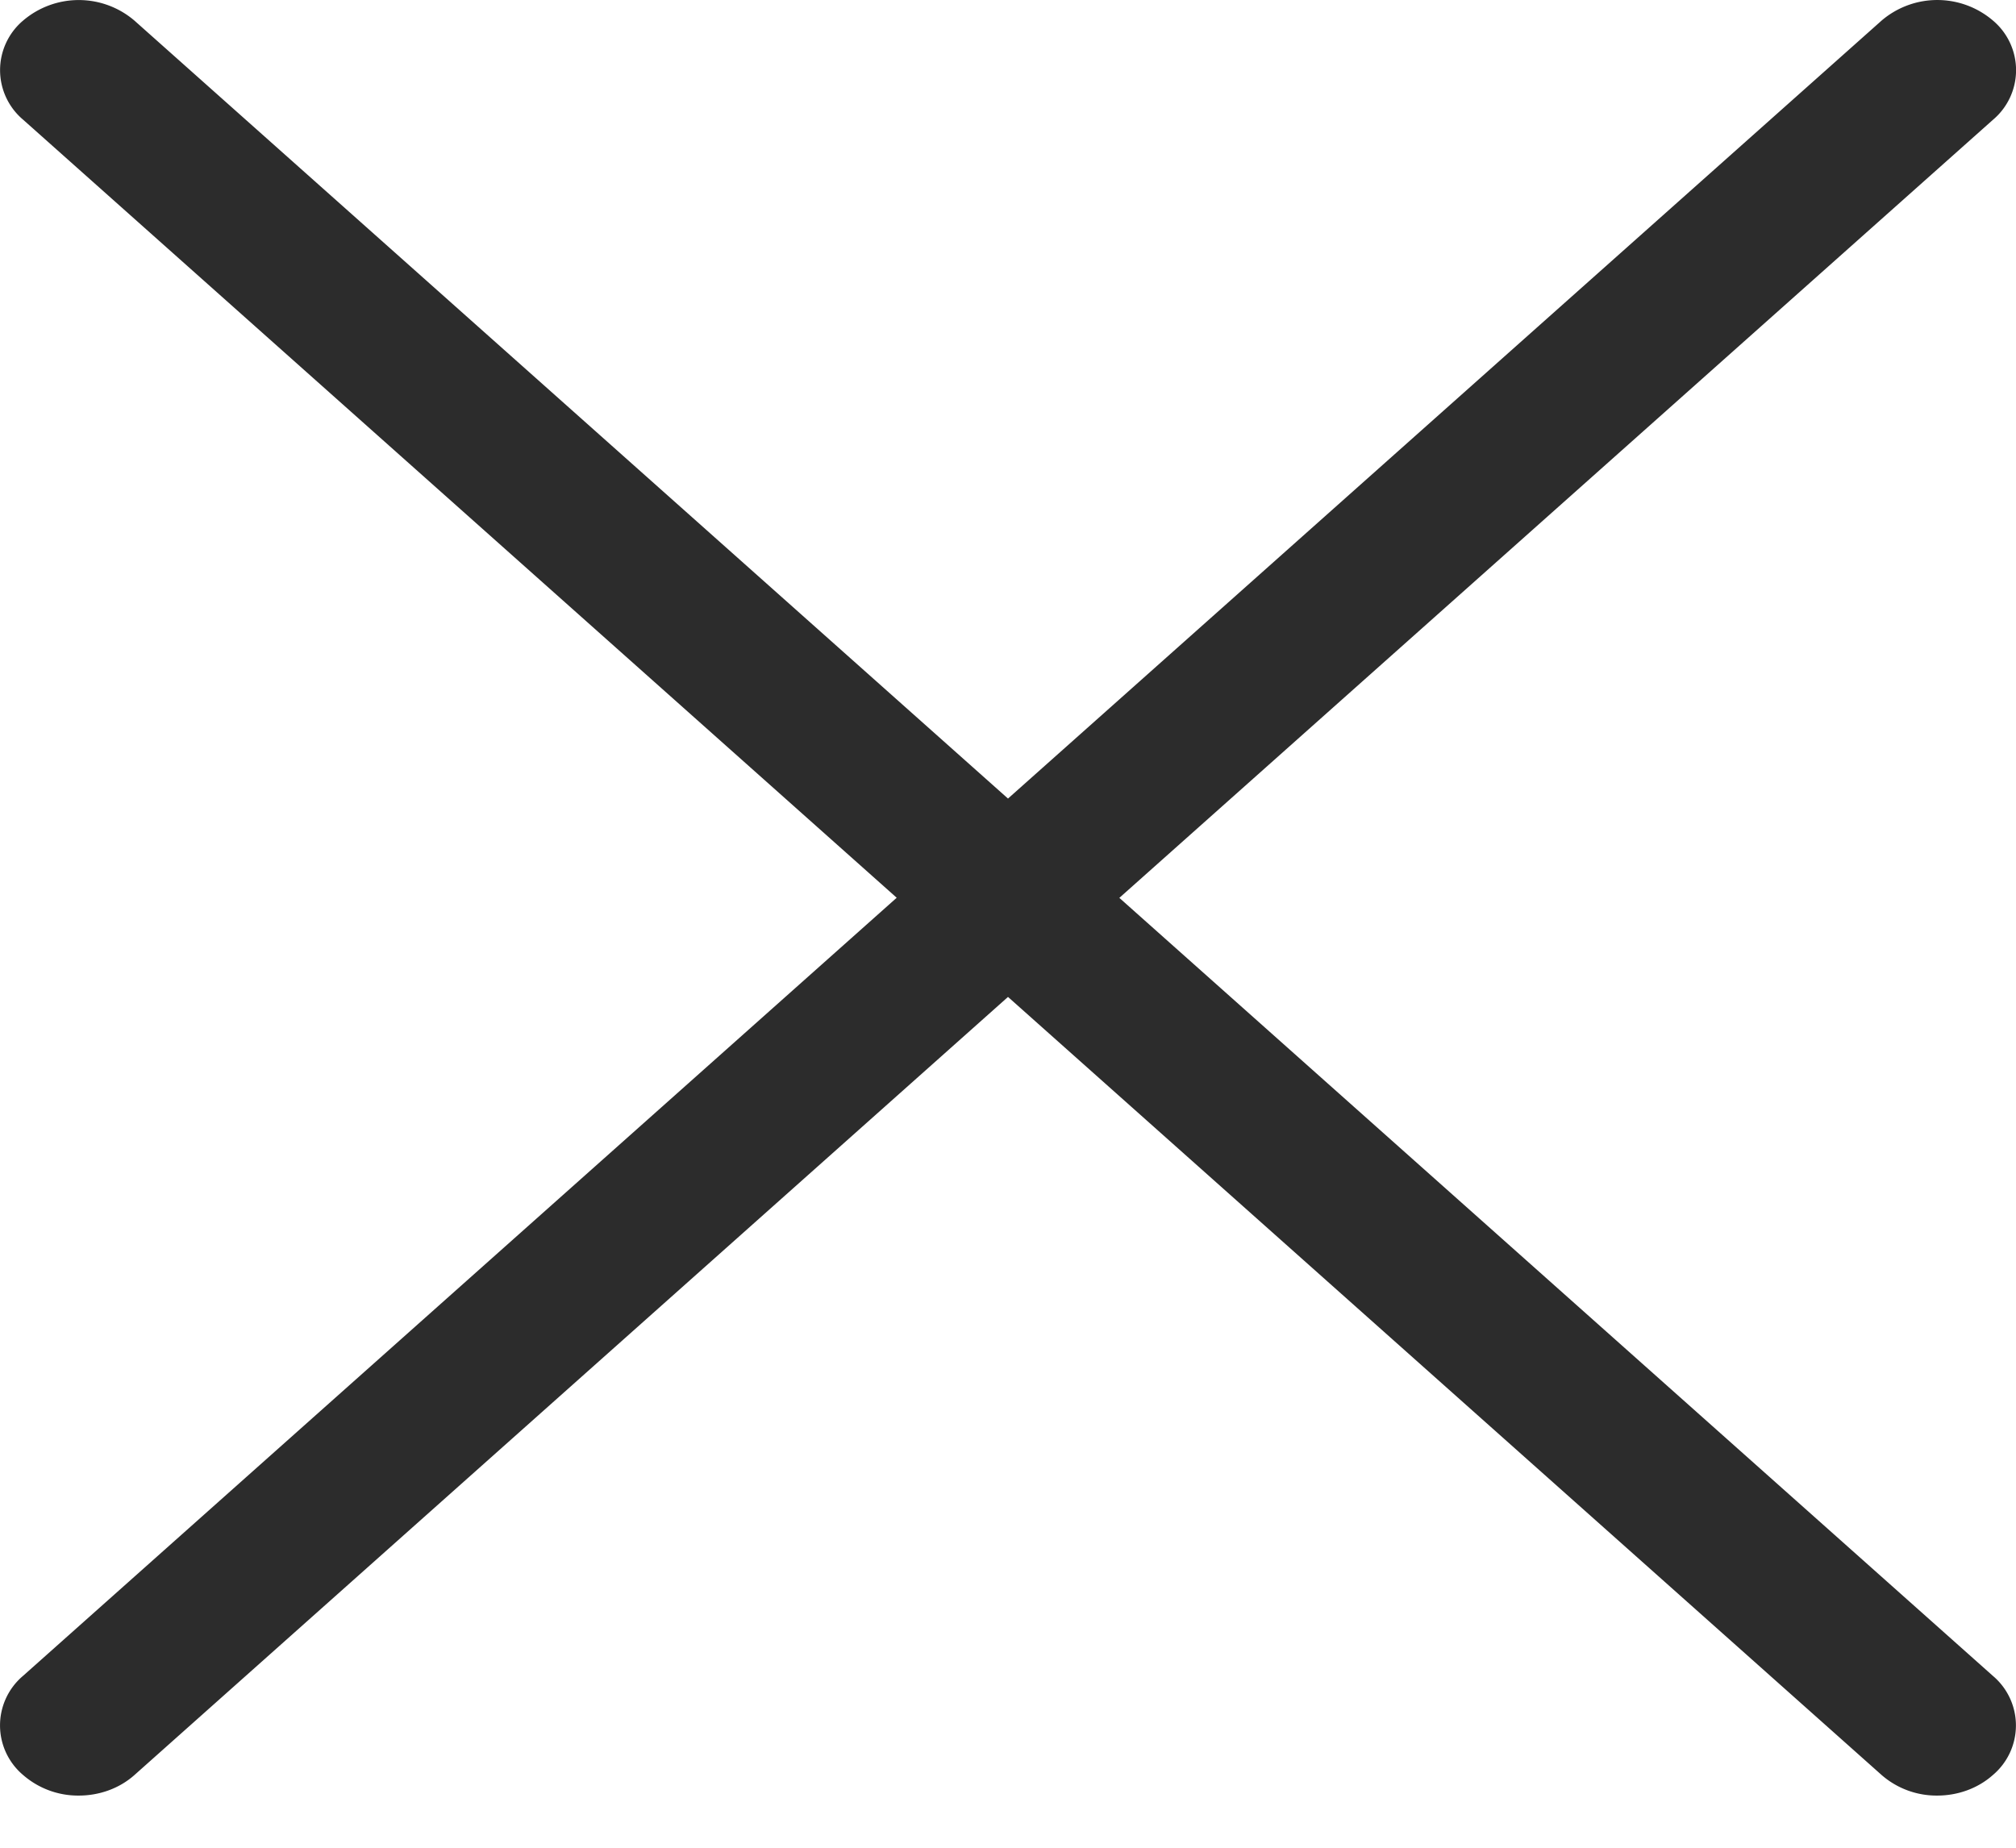 <svg width="24" height="22" fill="none" xmlns="http://www.w3.org/2000/svg"><path d="M13.326 10.69l10.4-9.264a.772.772 0 0 0 0-1.181 1.02 1.02 0 0 0-1.326 0L12 9.508 1.6.245a1.02 1.02 0 0 0-1.325 0 .772.772 0 0 0 0 1.18l10.4 9.264-10.4 9.264a.772.772 0 0 0 0 1.181.996.996 0 0 0 .663.245c.24 0 .48-.082.663-.245L12 11.87l10.4 9.264a.996.996 0 0 0 .662.245c.24 0 .48-.082.663-.245a.772.772 0 0 0 0-1.18l-10.4-9.264z" fill="#2C2C2C"/></svg>